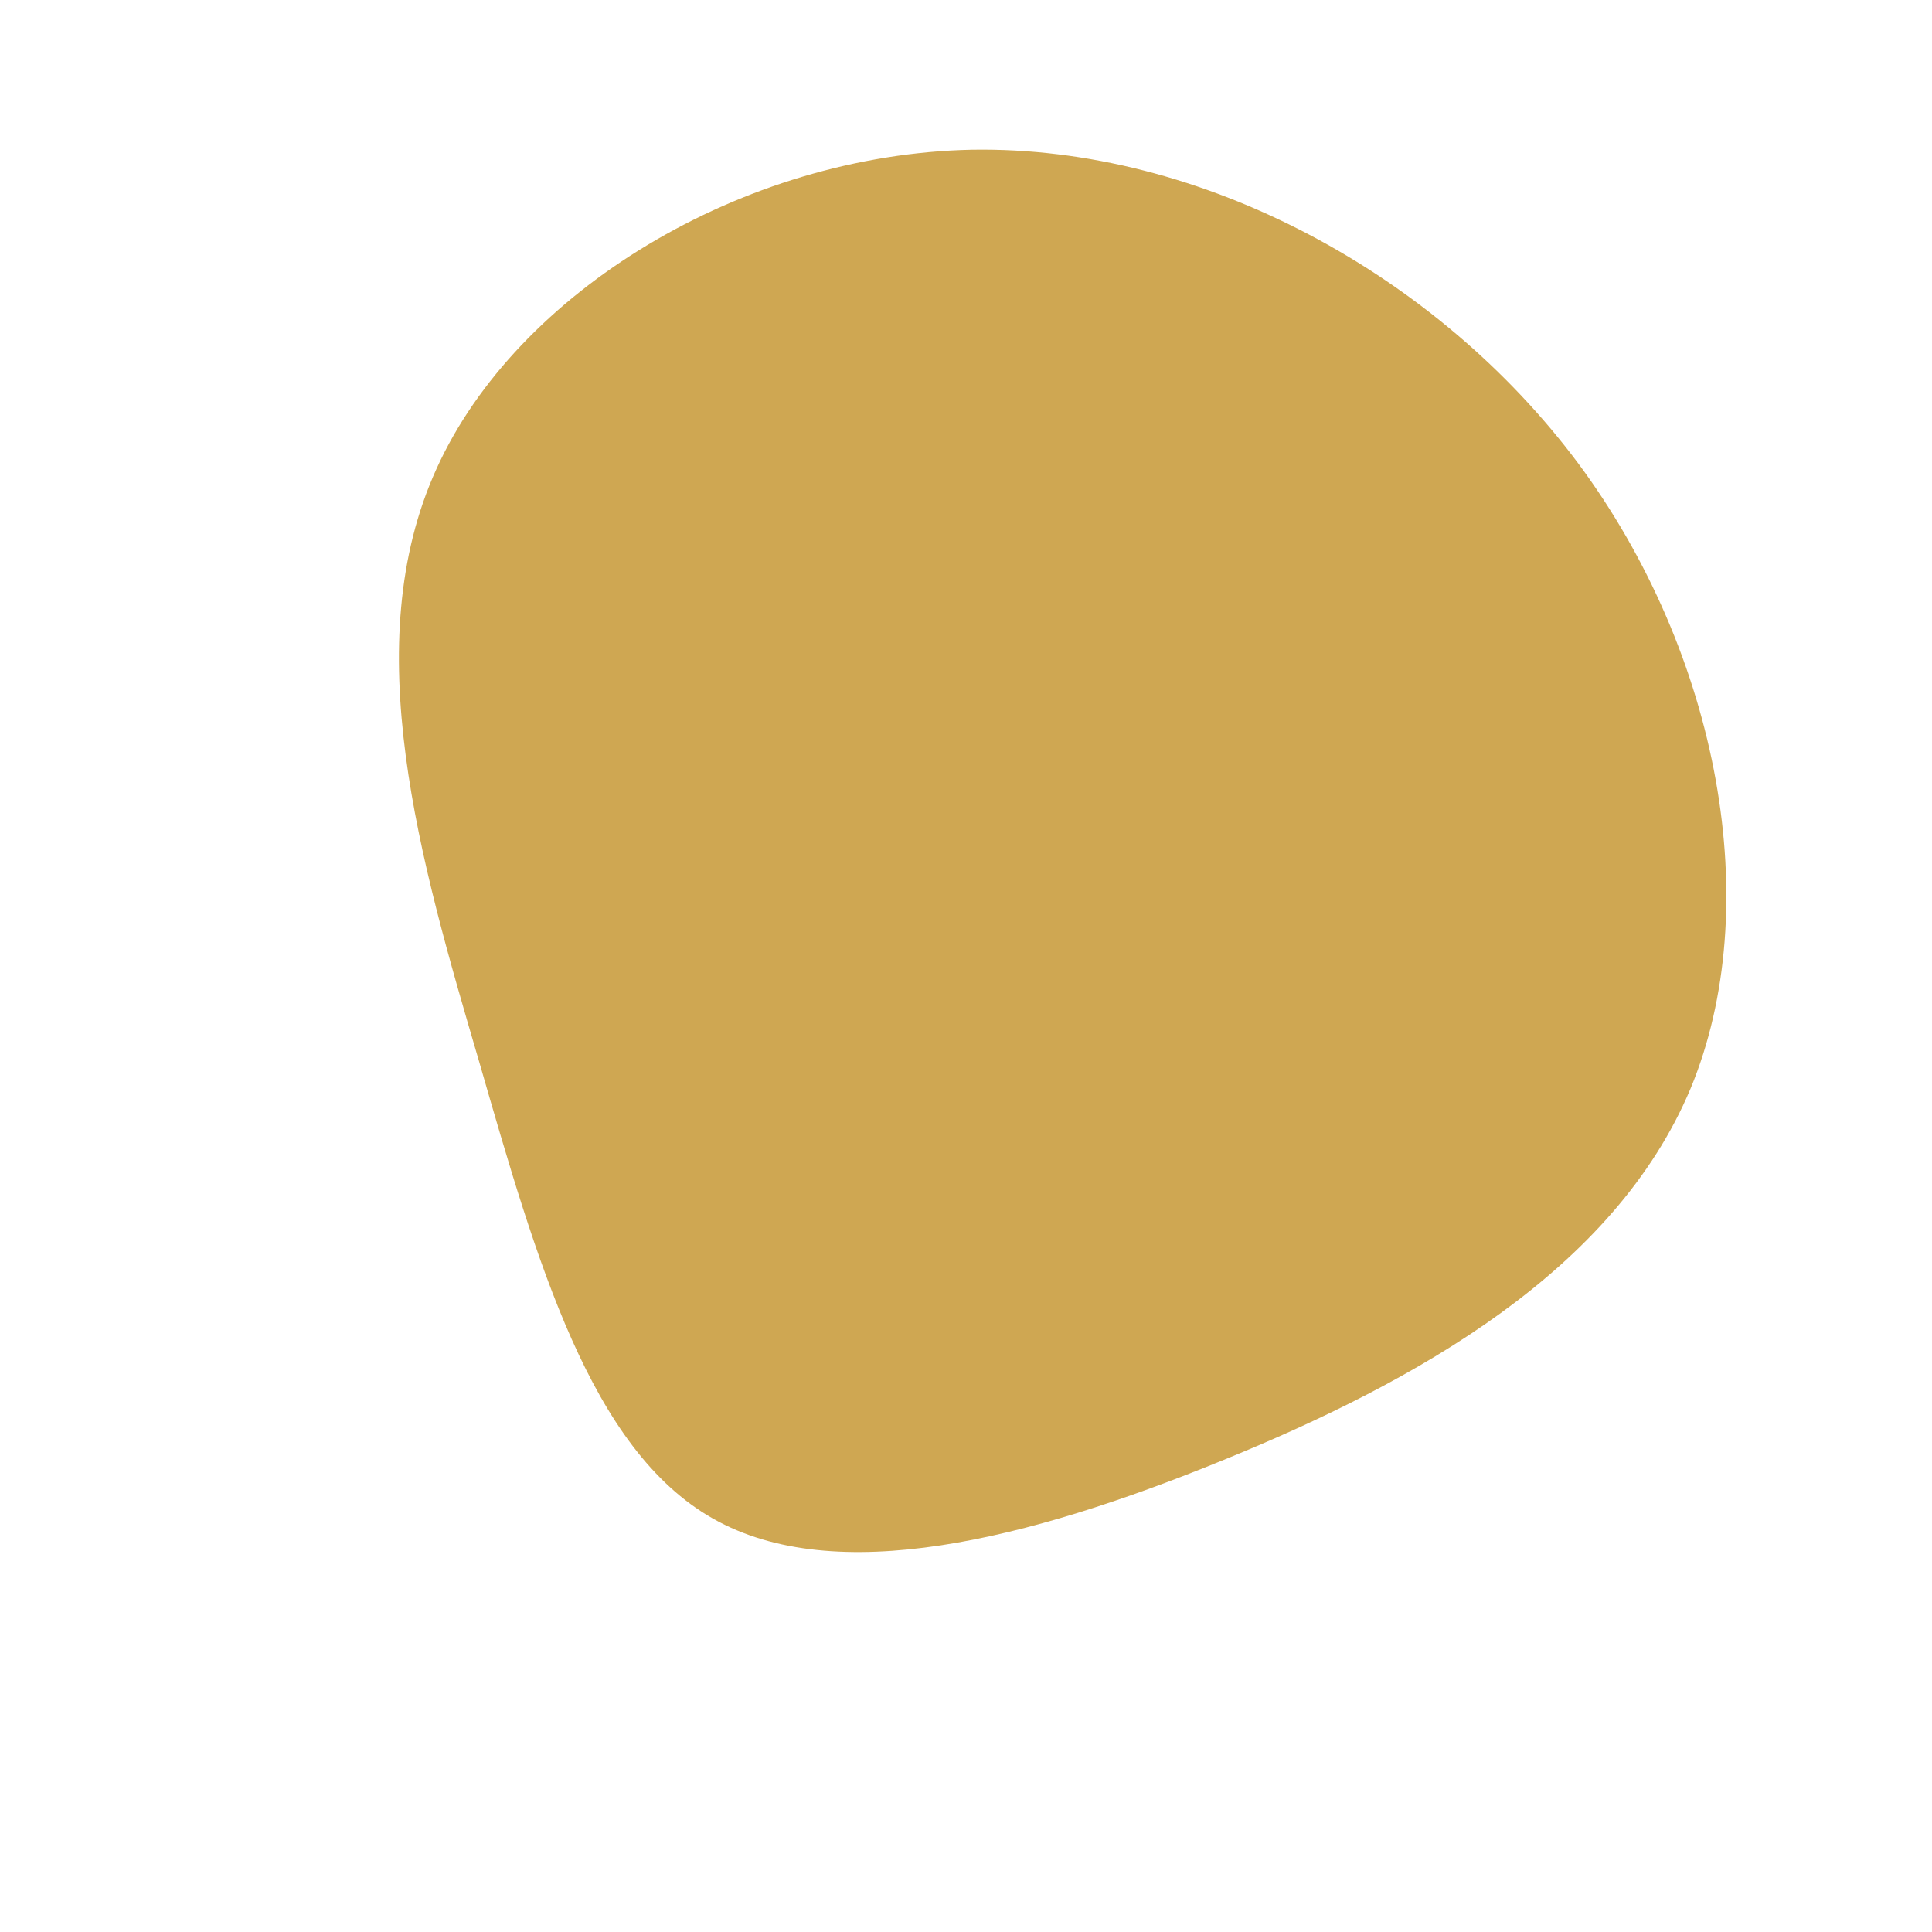 <?xml version="1.0" standalone="no"?>
<svg viewBox="0 0 200 200" xmlns="http://www.w3.org/2000/svg">
  <path fill="#CFA752" d="M63.4,-52C78,-32.3,82.8,-6.1,75,12.7C67.1,31.5,46.7,43,26.5,51.2C6.4,59.4,-13.5,64.4,-26.2,57.2C-38.9,50,-44.4,30.7,-50.4,9.9C-56.5,-10.9,-63.1,-33.3,-54.8,-51.5C-46.5,-69.8,-23.2,-84,0.6,-84.5C24.4,-84.9,48.8,-71.6,63.4,-52Z" transform="translate(100 100)" />
</svg>
